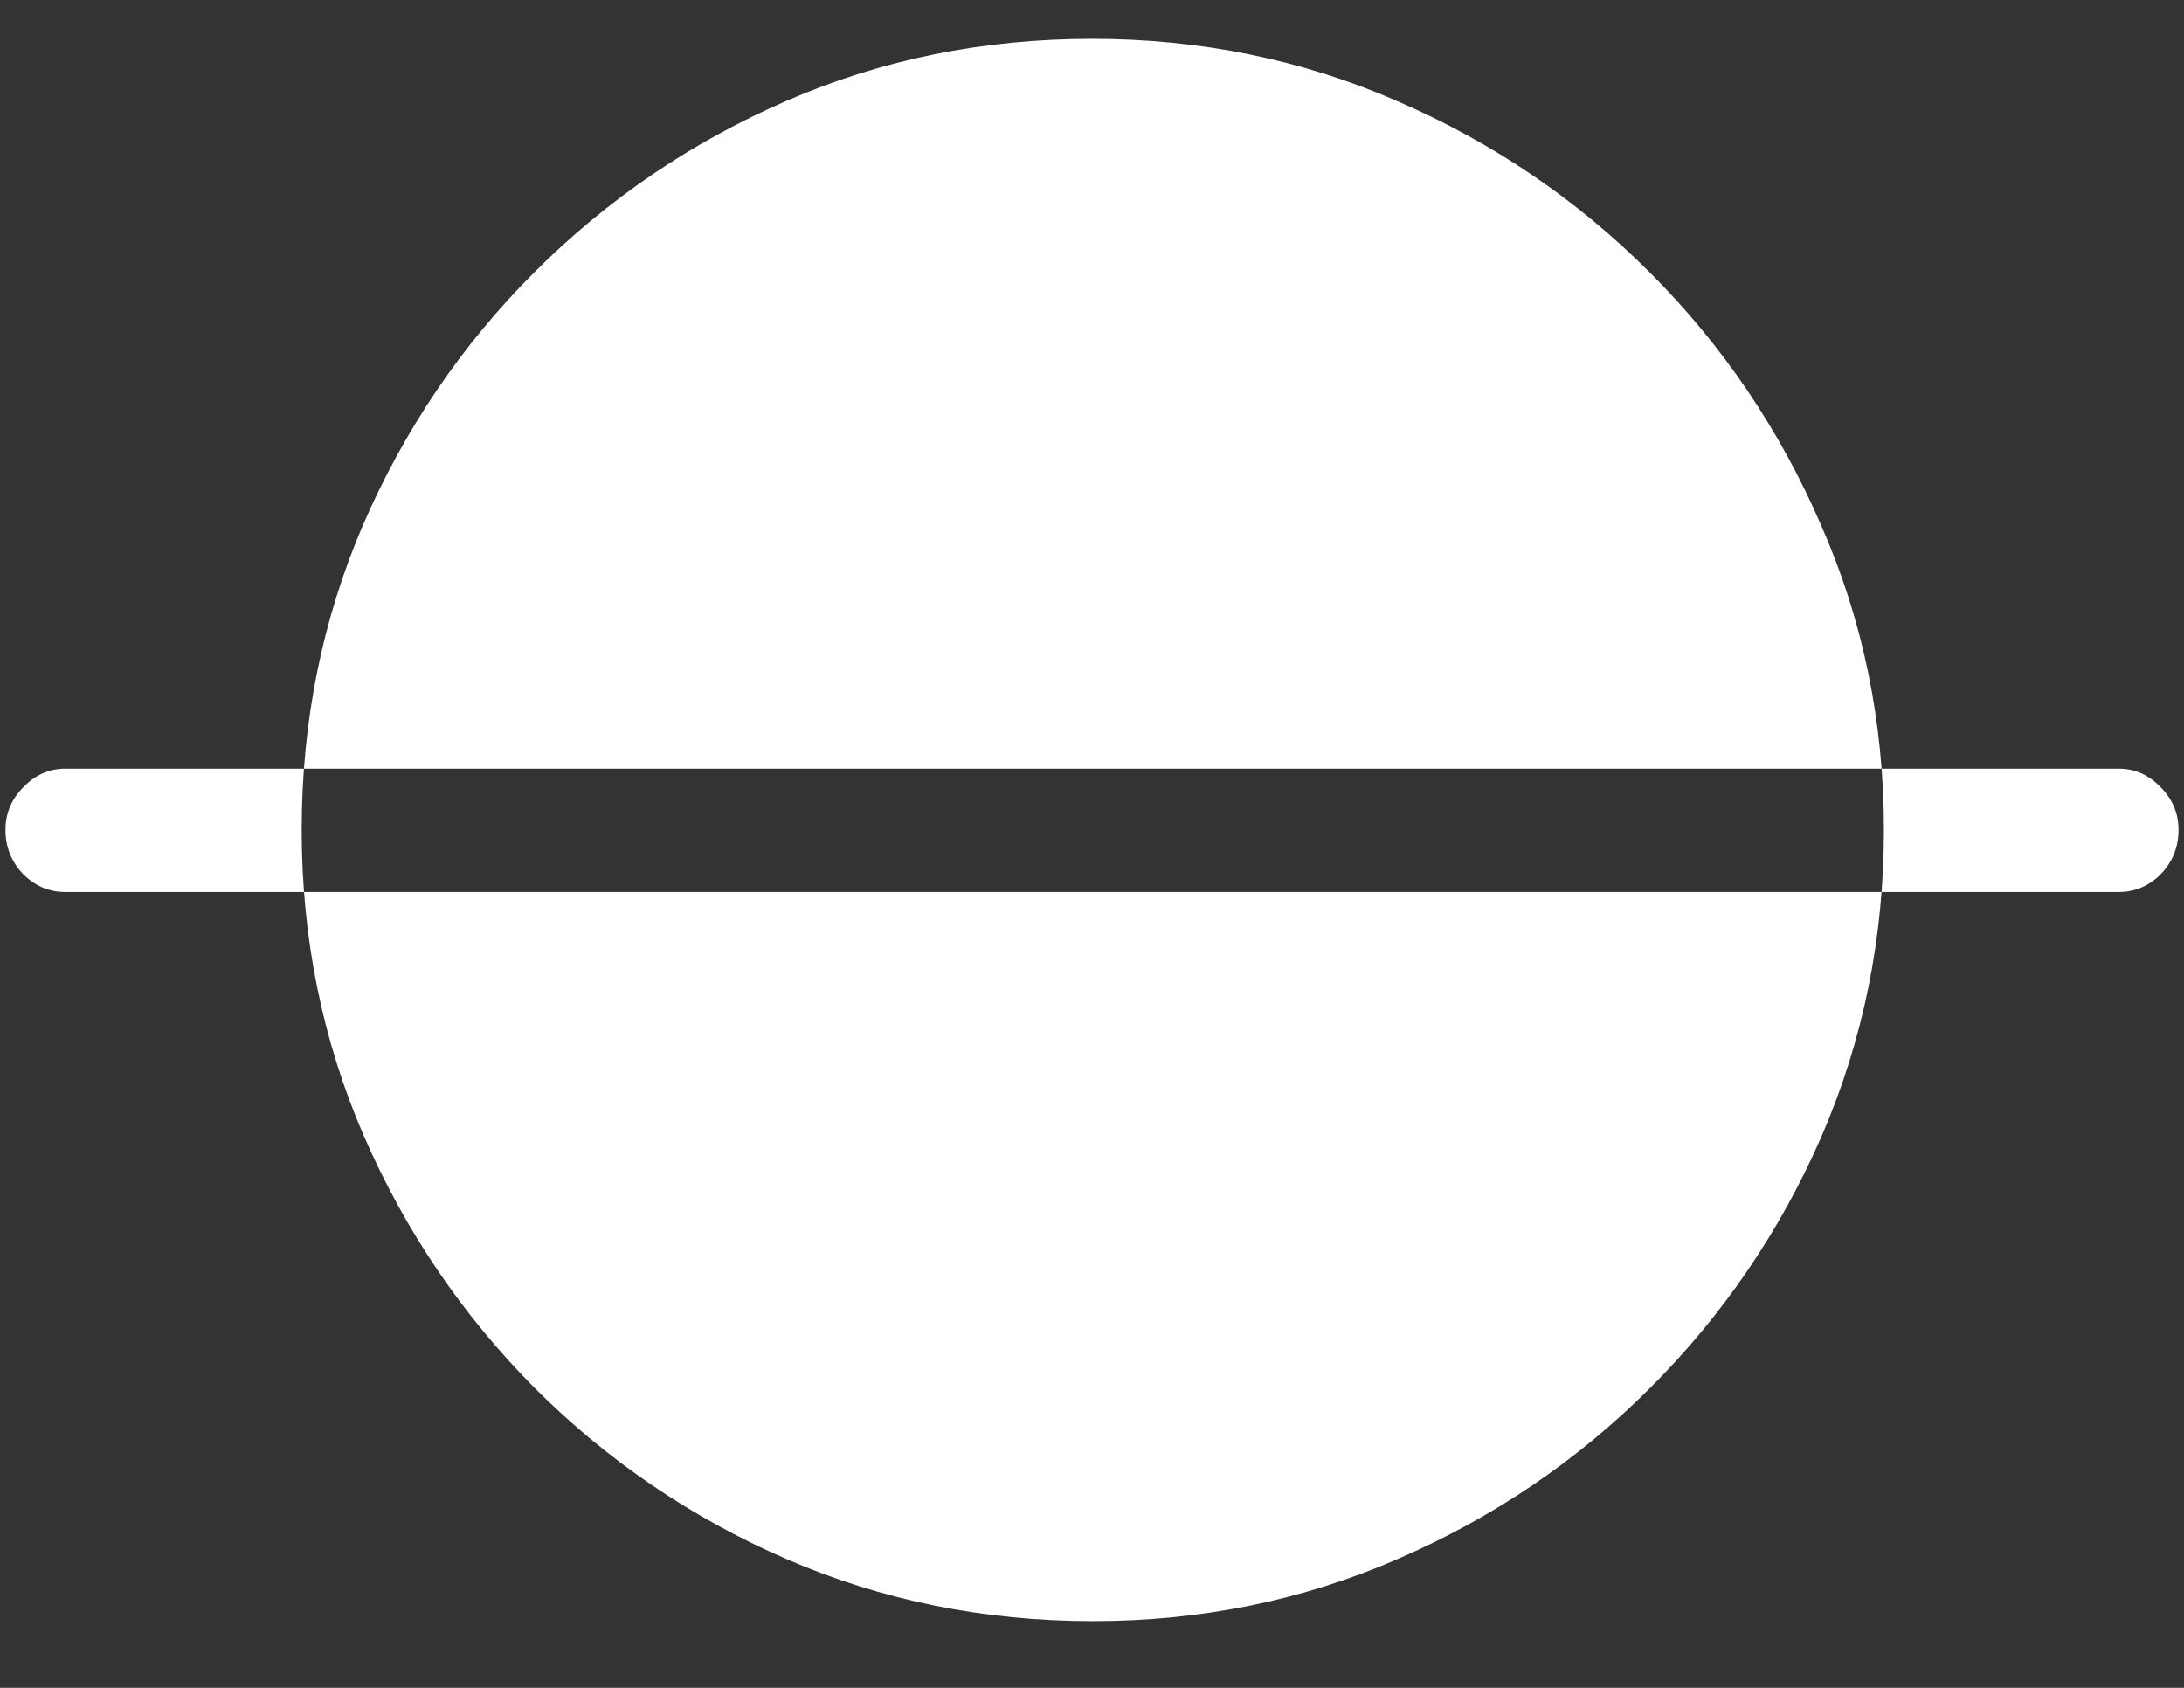 <svg width="22" height="17" viewBox="0 0 22 17" fill="none" xmlns="http://www.w3.org/2000/svg">
<rect x="0" y="0" width="22" height="17" fill="#333333" stroke="none"/>
<path d="M0.055 8.359C0.055 8.193 0.115 8.049 0.234 7.93C0.354 7.805 0.495 7.742 0.656 7.742H21.344C21.505 7.742 21.646 7.805 21.766 7.93C21.885 8.049 21.945 8.193 21.945 8.359C21.945 8.531 21.885 8.68 21.766 8.805C21.646 8.924 21.505 8.984 21.344 8.984H0.656C0.495 8.984 0.354 8.924 0.234 8.805C0.115 8.68 0.055 8.531 0.055 8.359ZM11.008 16.328C12.096 16.328 13.12 16.12 14.078 15.703C15.042 15.287 15.891 14.711 16.625 13.977C17.359 13.242 17.935 12.396 18.352 11.438C18.768 10.474 18.977 9.448 18.977 8.359C18.977 7.271 18.766 6.247 18.344 5.289C17.927 4.326 17.352 3.477 16.617 2.742C15.883 2.008 15.034 1.432 14.07 1.016C13.112 0.599 12.088 0.391 11 0.391C9.906 0.391 8.88 0.599 7.922 1.016C6.964 1.432 6.117 2.008 5.383 2.742C4.648 3.477 4.073 4.326 3.656 5.289C3.245 6.247 3.039 7.271 3.039 8.359C3.039 9.448 3.247 10.474 3.664 11.438C4.081 12.396 4.654 13.242 5.383 13.977C6.117 14.711 6.964 15.287 7.922 15.703C8.885 16.12 9.914 16.328 11.008 16.328Z" fill="white"/>
</svg>
